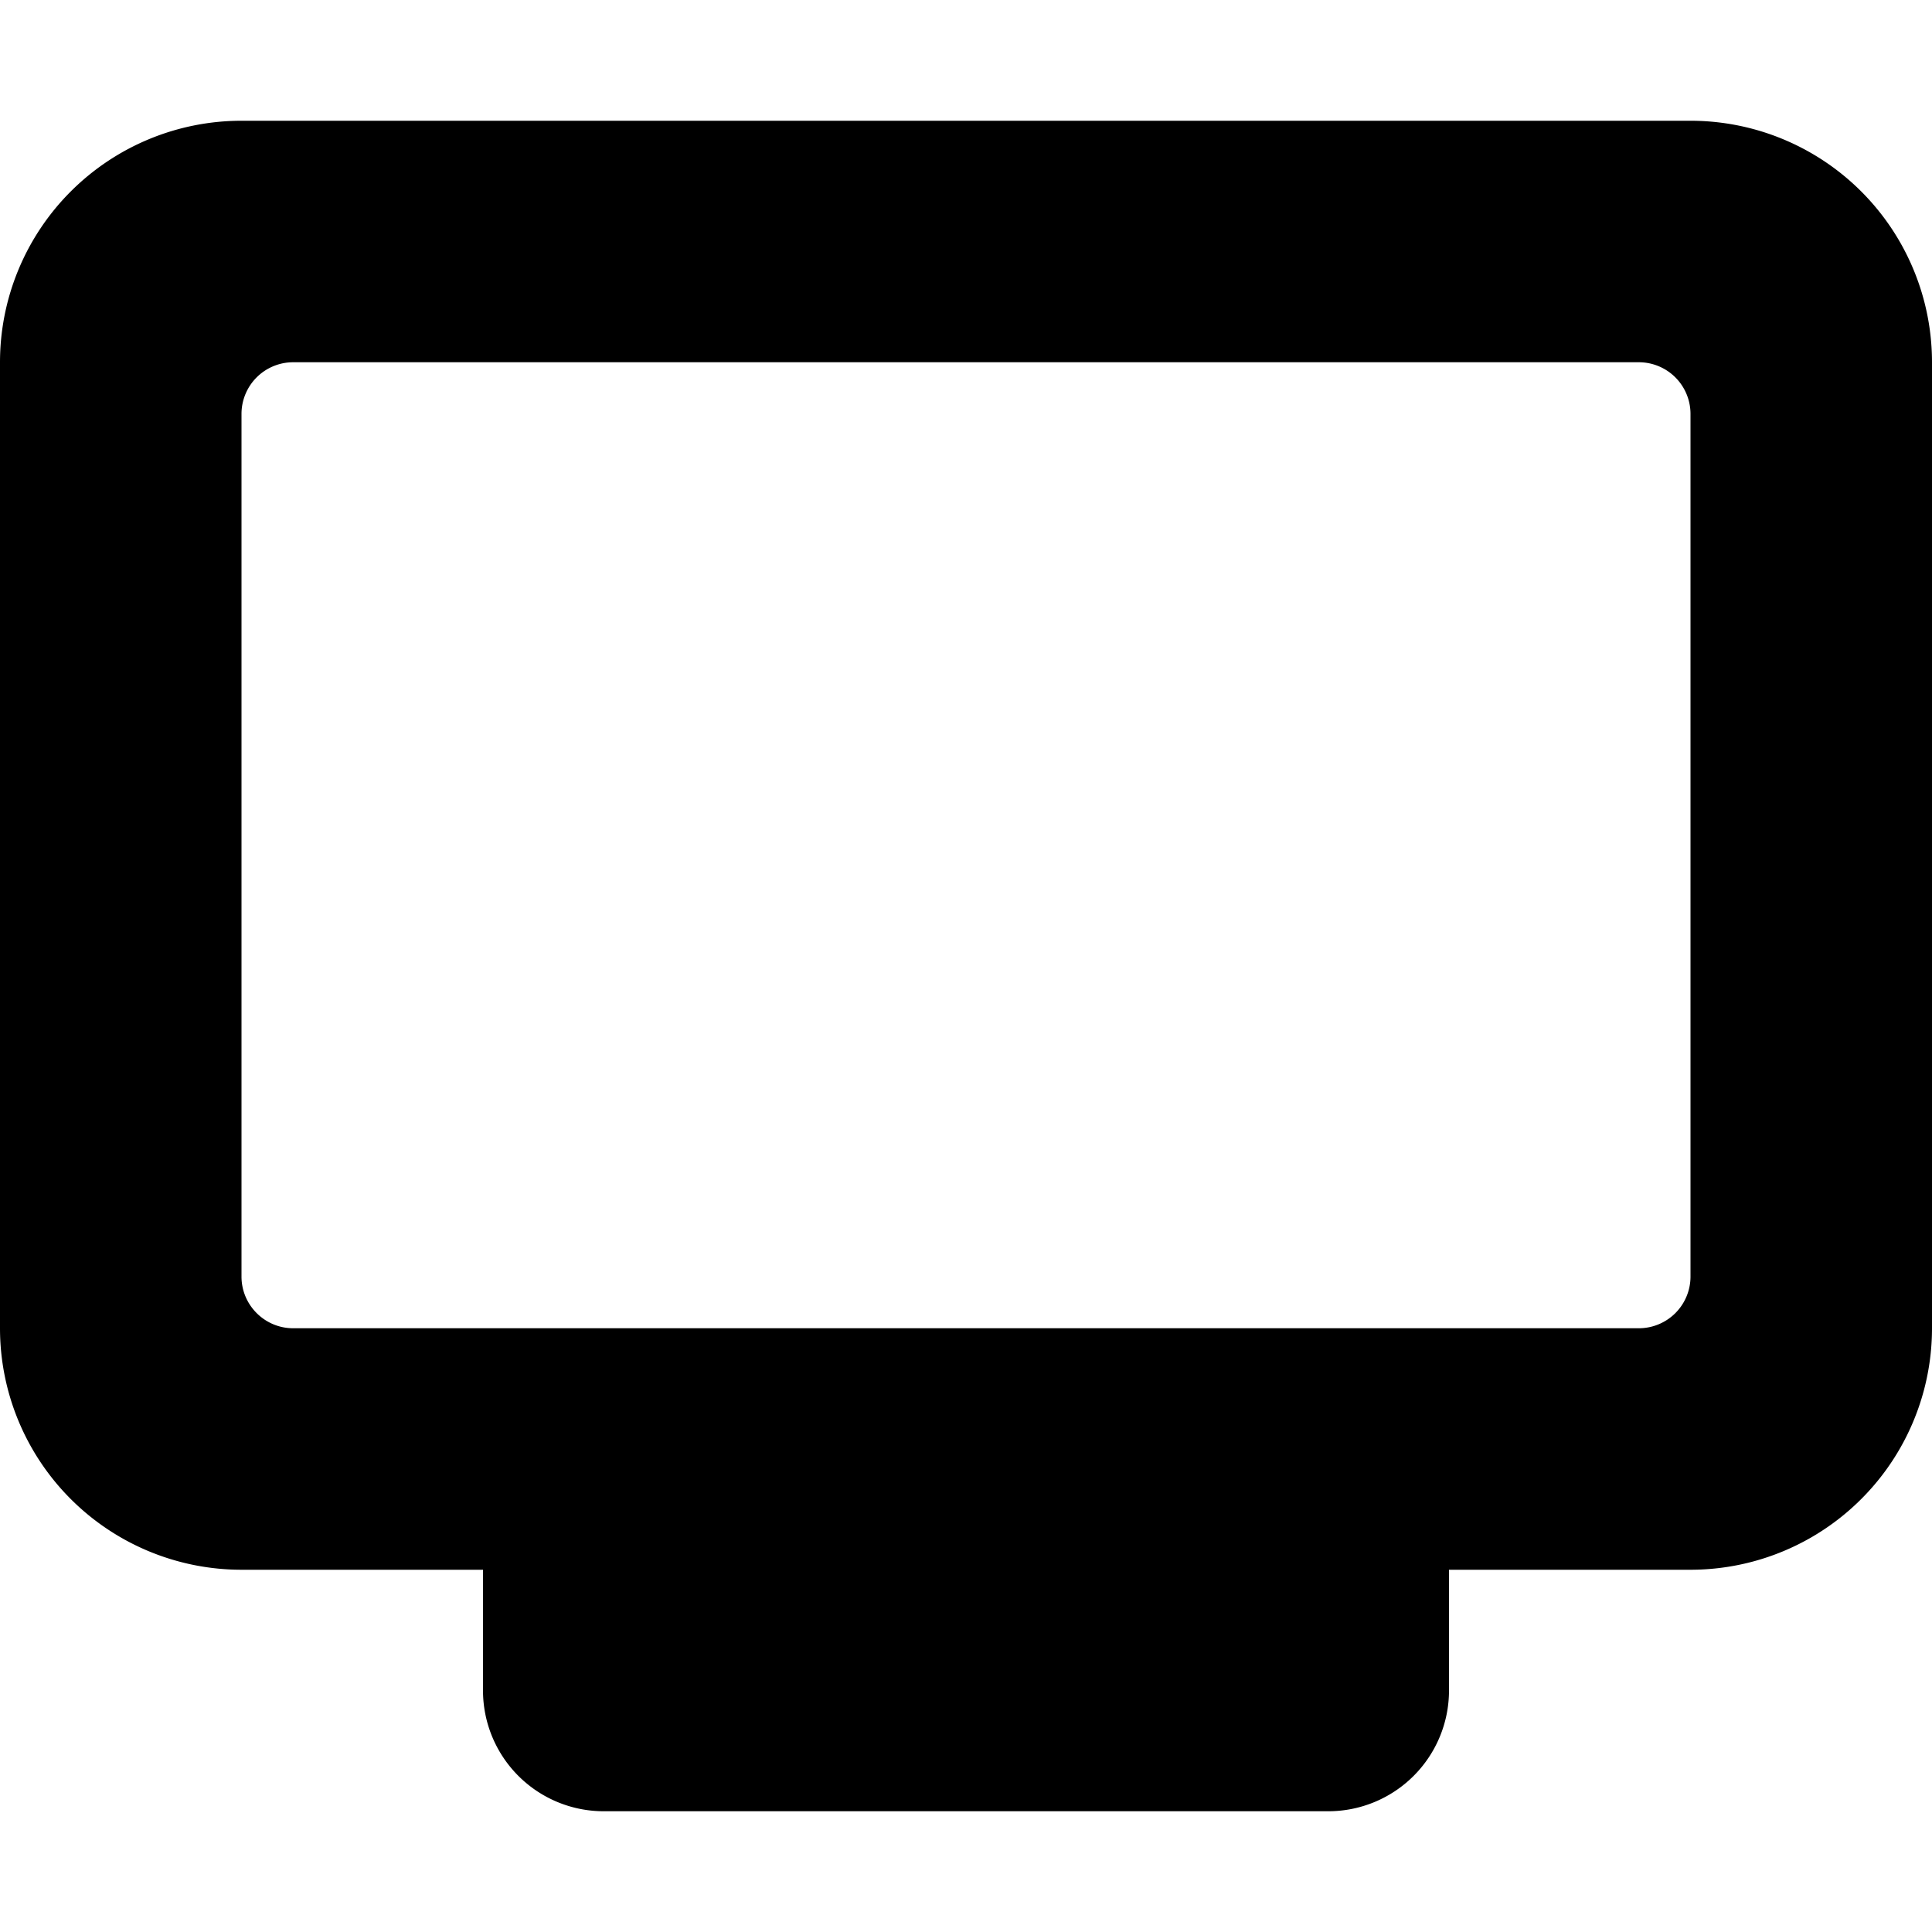 <svg xmlns="http://www.w3.org/2000/svg" width="16" height="16" viewBox="0 0 16 16">
  <path fill-rule="evenodd" d="M11 15H5a1 1 0 0 1-1-1v-1H2a2 2 0 0 1-2-2V3a2 2 0 0 1 2-2h12a2 2 0 0 1 2 2v8a2 2 0 0 1-2 2h-2v1a1 1 0 0 1-1 1zm2.572-12H2.428A.428.428 0 0 0 2 3.428v7.144c0 .236.192.428.428.428h11.144a.428.428 0 0 0 .428-.428V3.428A.428.428 0 0 0 13.572 3z"/>
</svg>

